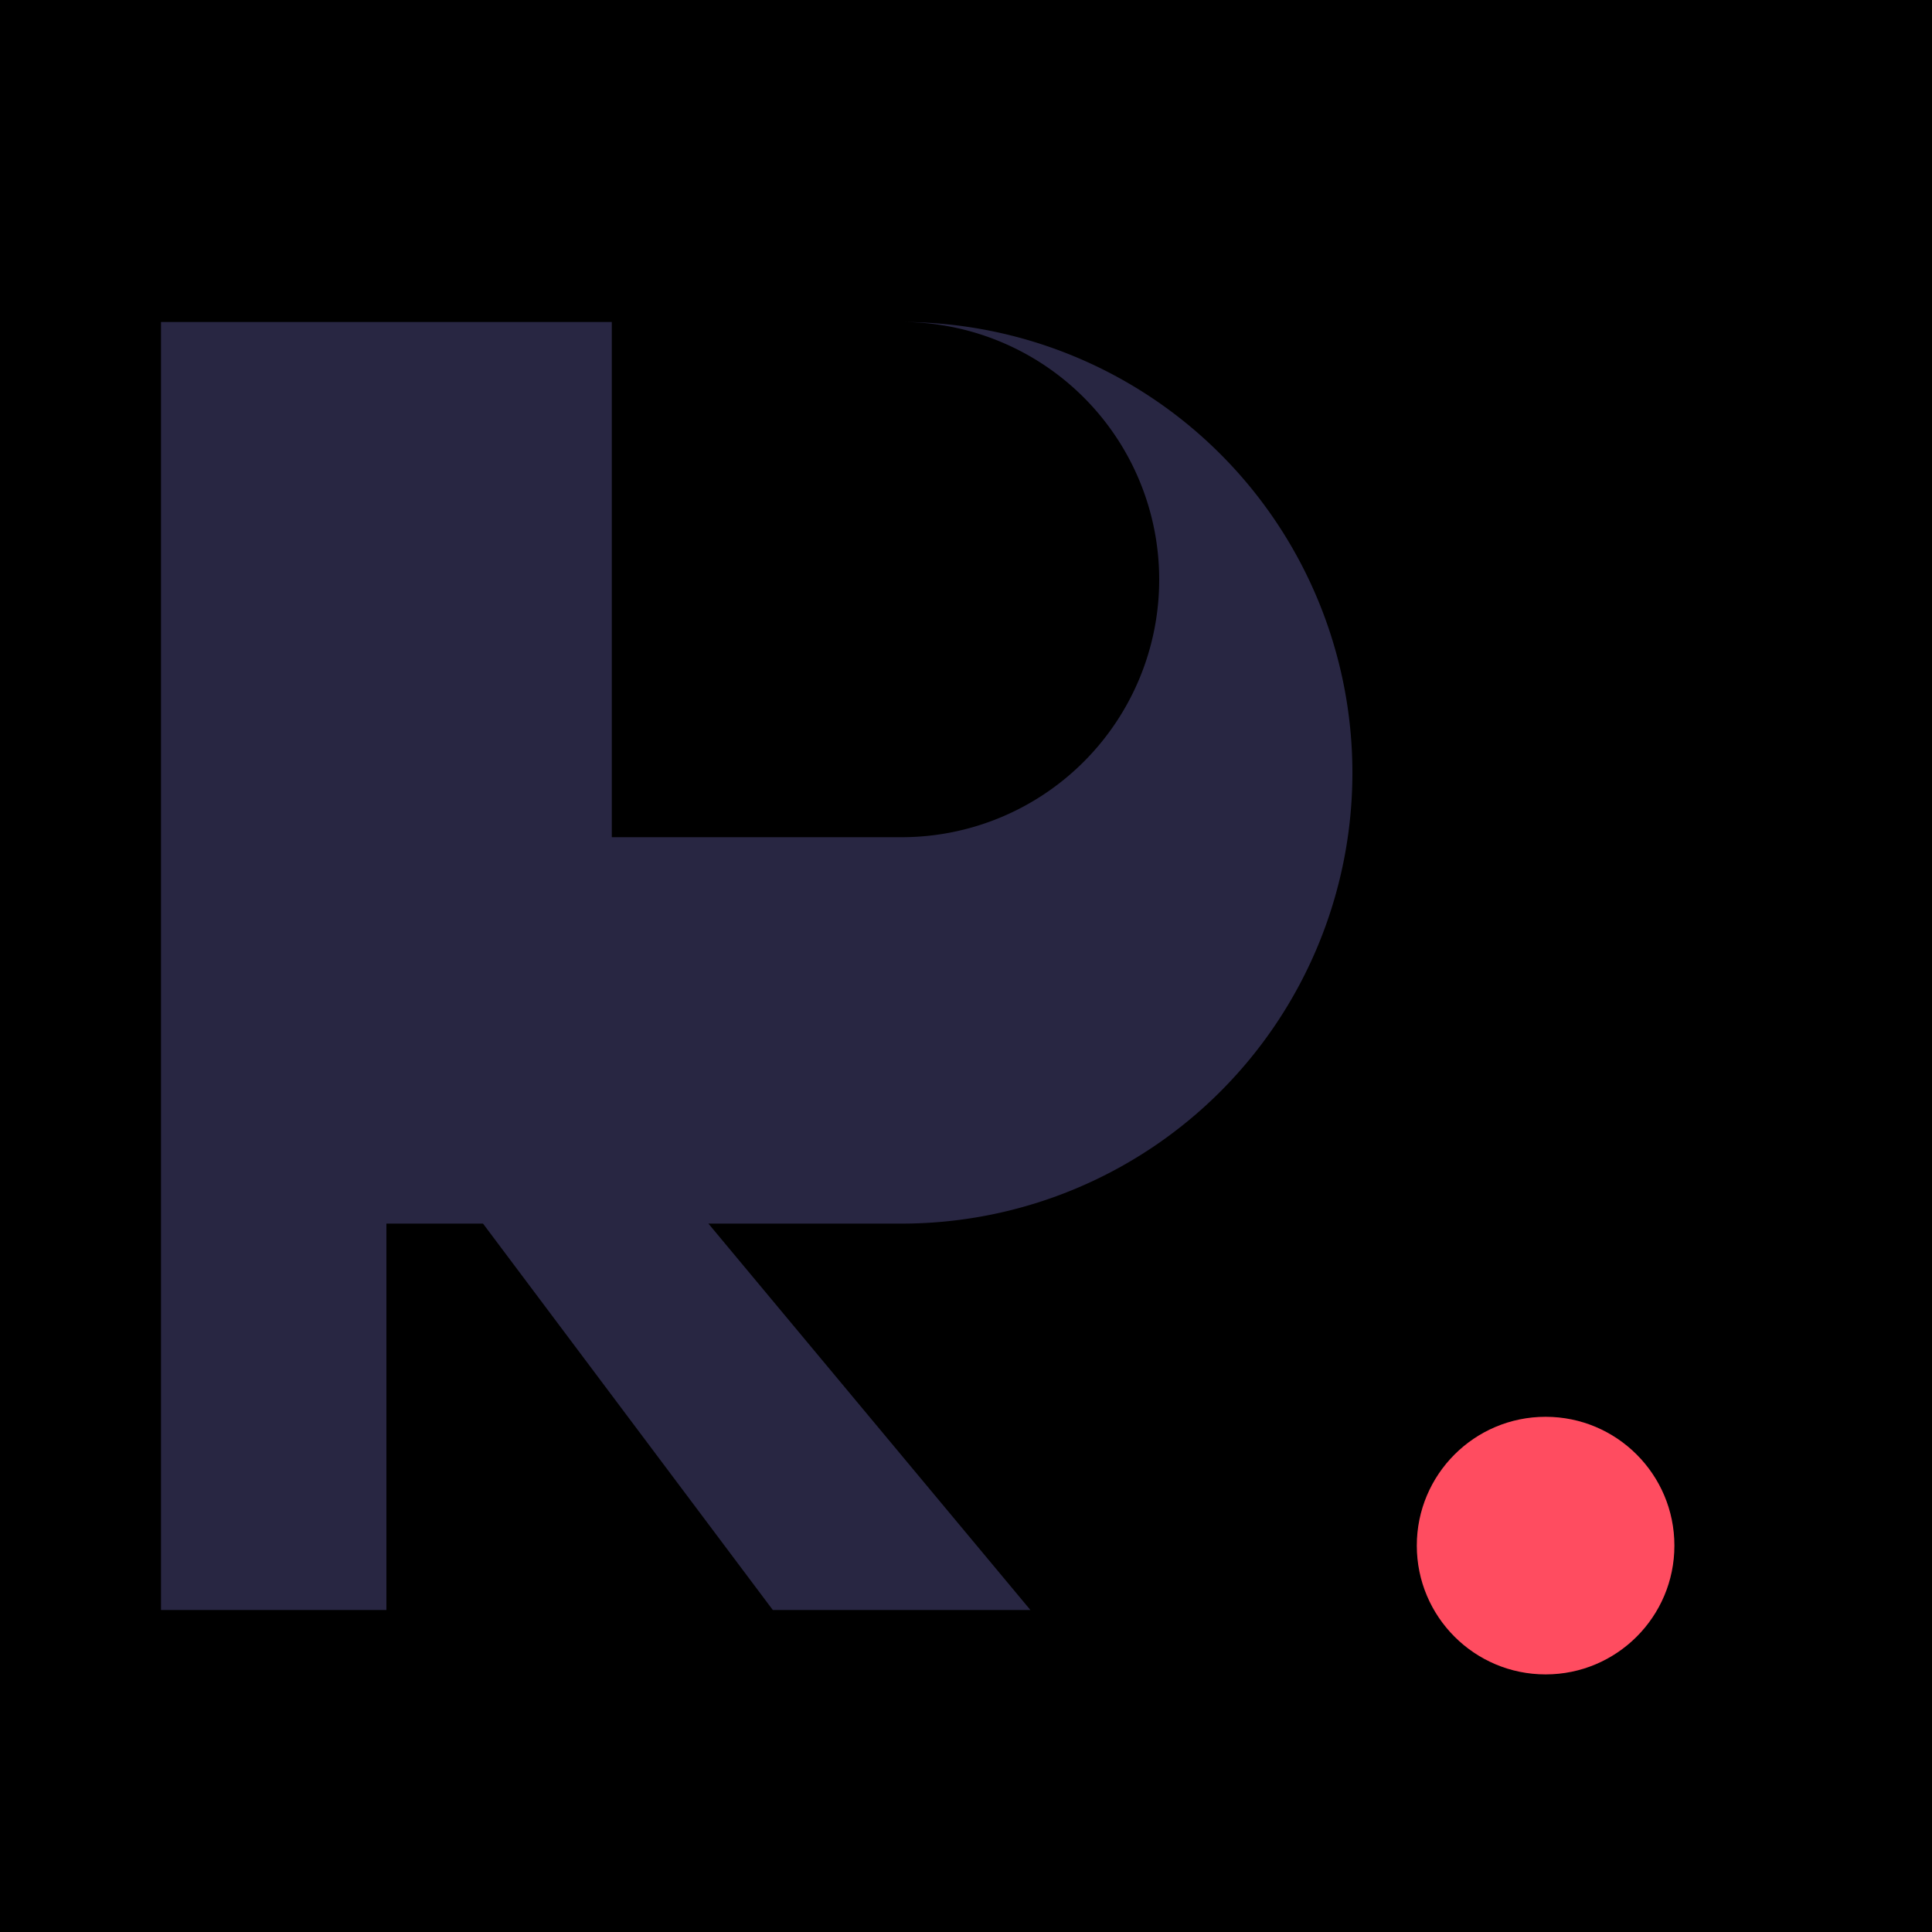  <svg width="300" height="300" viewBox="0 0 300 300" xmlns="http://www.w3.org/2000/svg">
      <defs>
        <linearGradient id="bgGradient" x1="0%" y1="0%" x2="100%" y2="100%">
          <stop offset="0%" stopColor="#F8F9FA" />
          <stop offset="100%" stopColor="#E9ECEF" />
        </linearGradient>
      </defs>

      <rect width="300" height="300" fill="url(#bgGradient)" />

      <path
        d="M60 50 h80 
           a70,70 0 0,1 0,140 
           h-30
           l50 60
           h-40
           l-45 -60
           h-15
           v60
           h-35
           v-200
           Z
           M140 130
           a40,40 0 0,0 0,-80
           h-45
           v80
           h45
           Z"
        fill="#282642"
      />

      <circle cx="240" cy="240" r="20" fill="#FF4C60" />
    </svg>